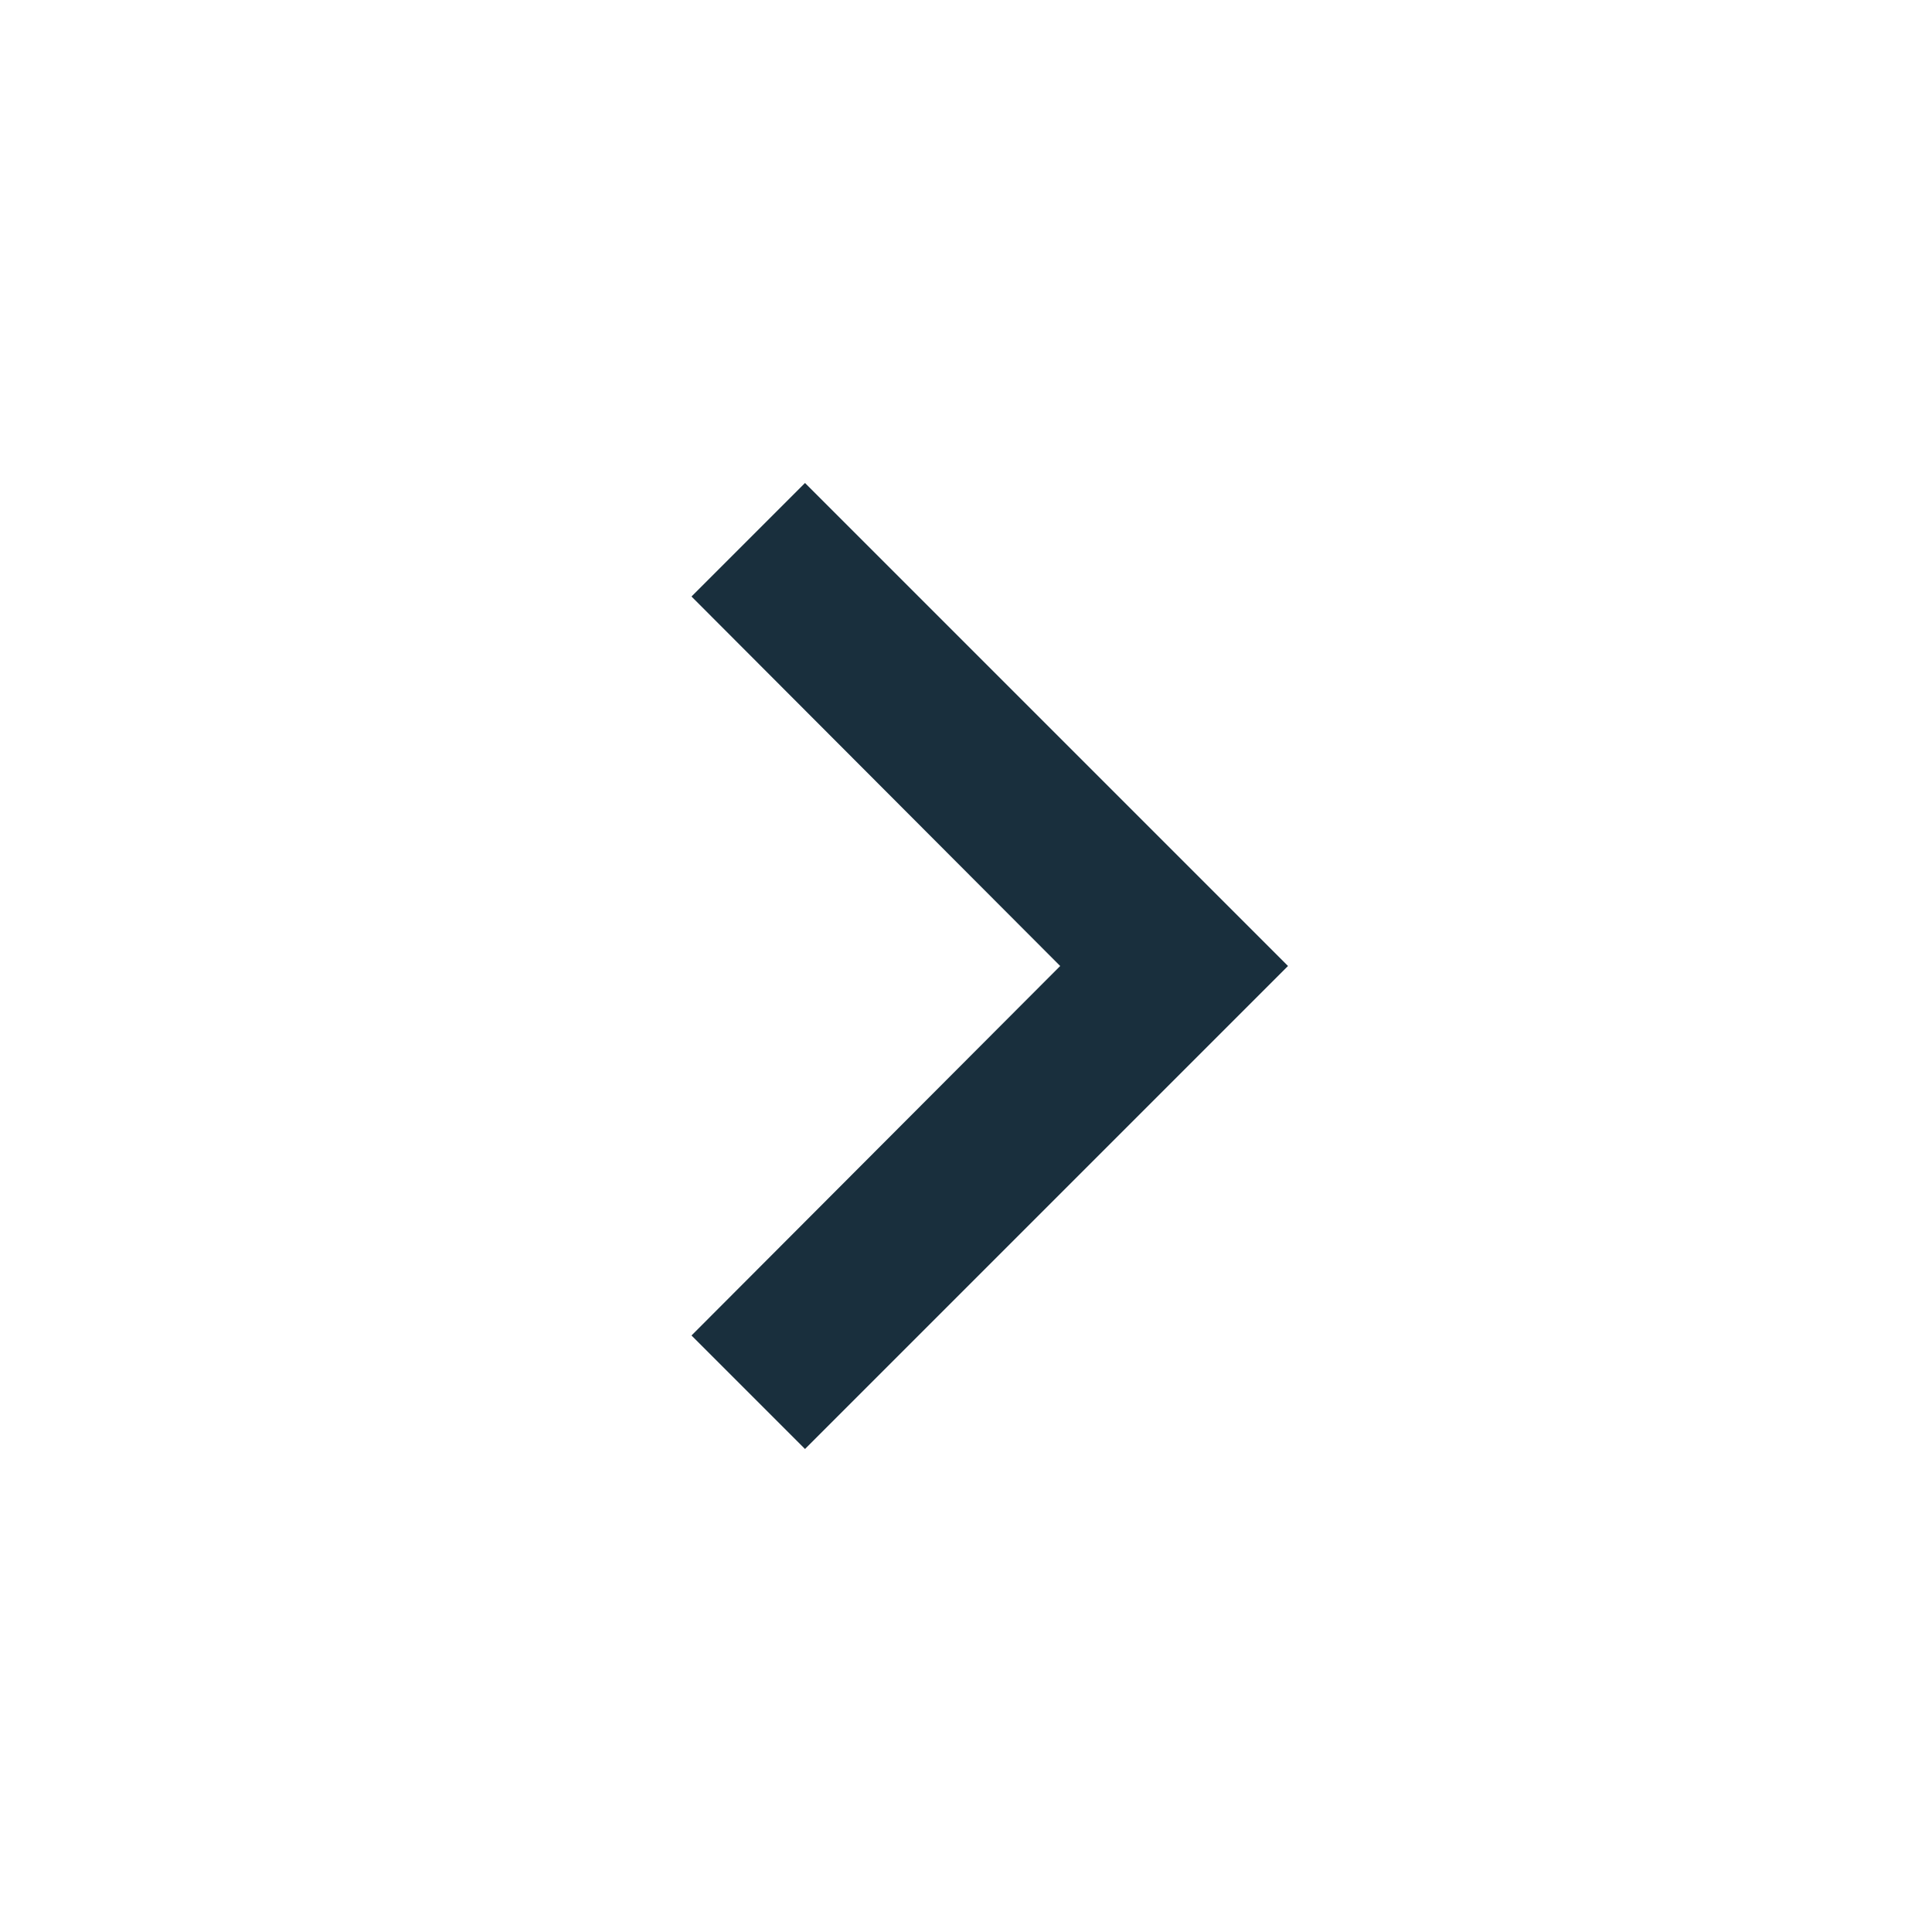 <svg xmlns="http://www.w3.org/2000/svg" height="24px" viewBox="0 0 24 24" width="24px" fill="#000000"><path d="M0 0h24v24H0V0z" fill="none"/><path style="fill:#192f3d;" d="M10 6L8.59 7.41 13.17 12l-4.58 4.59L10 18l6-6-6-6z"/></svg>